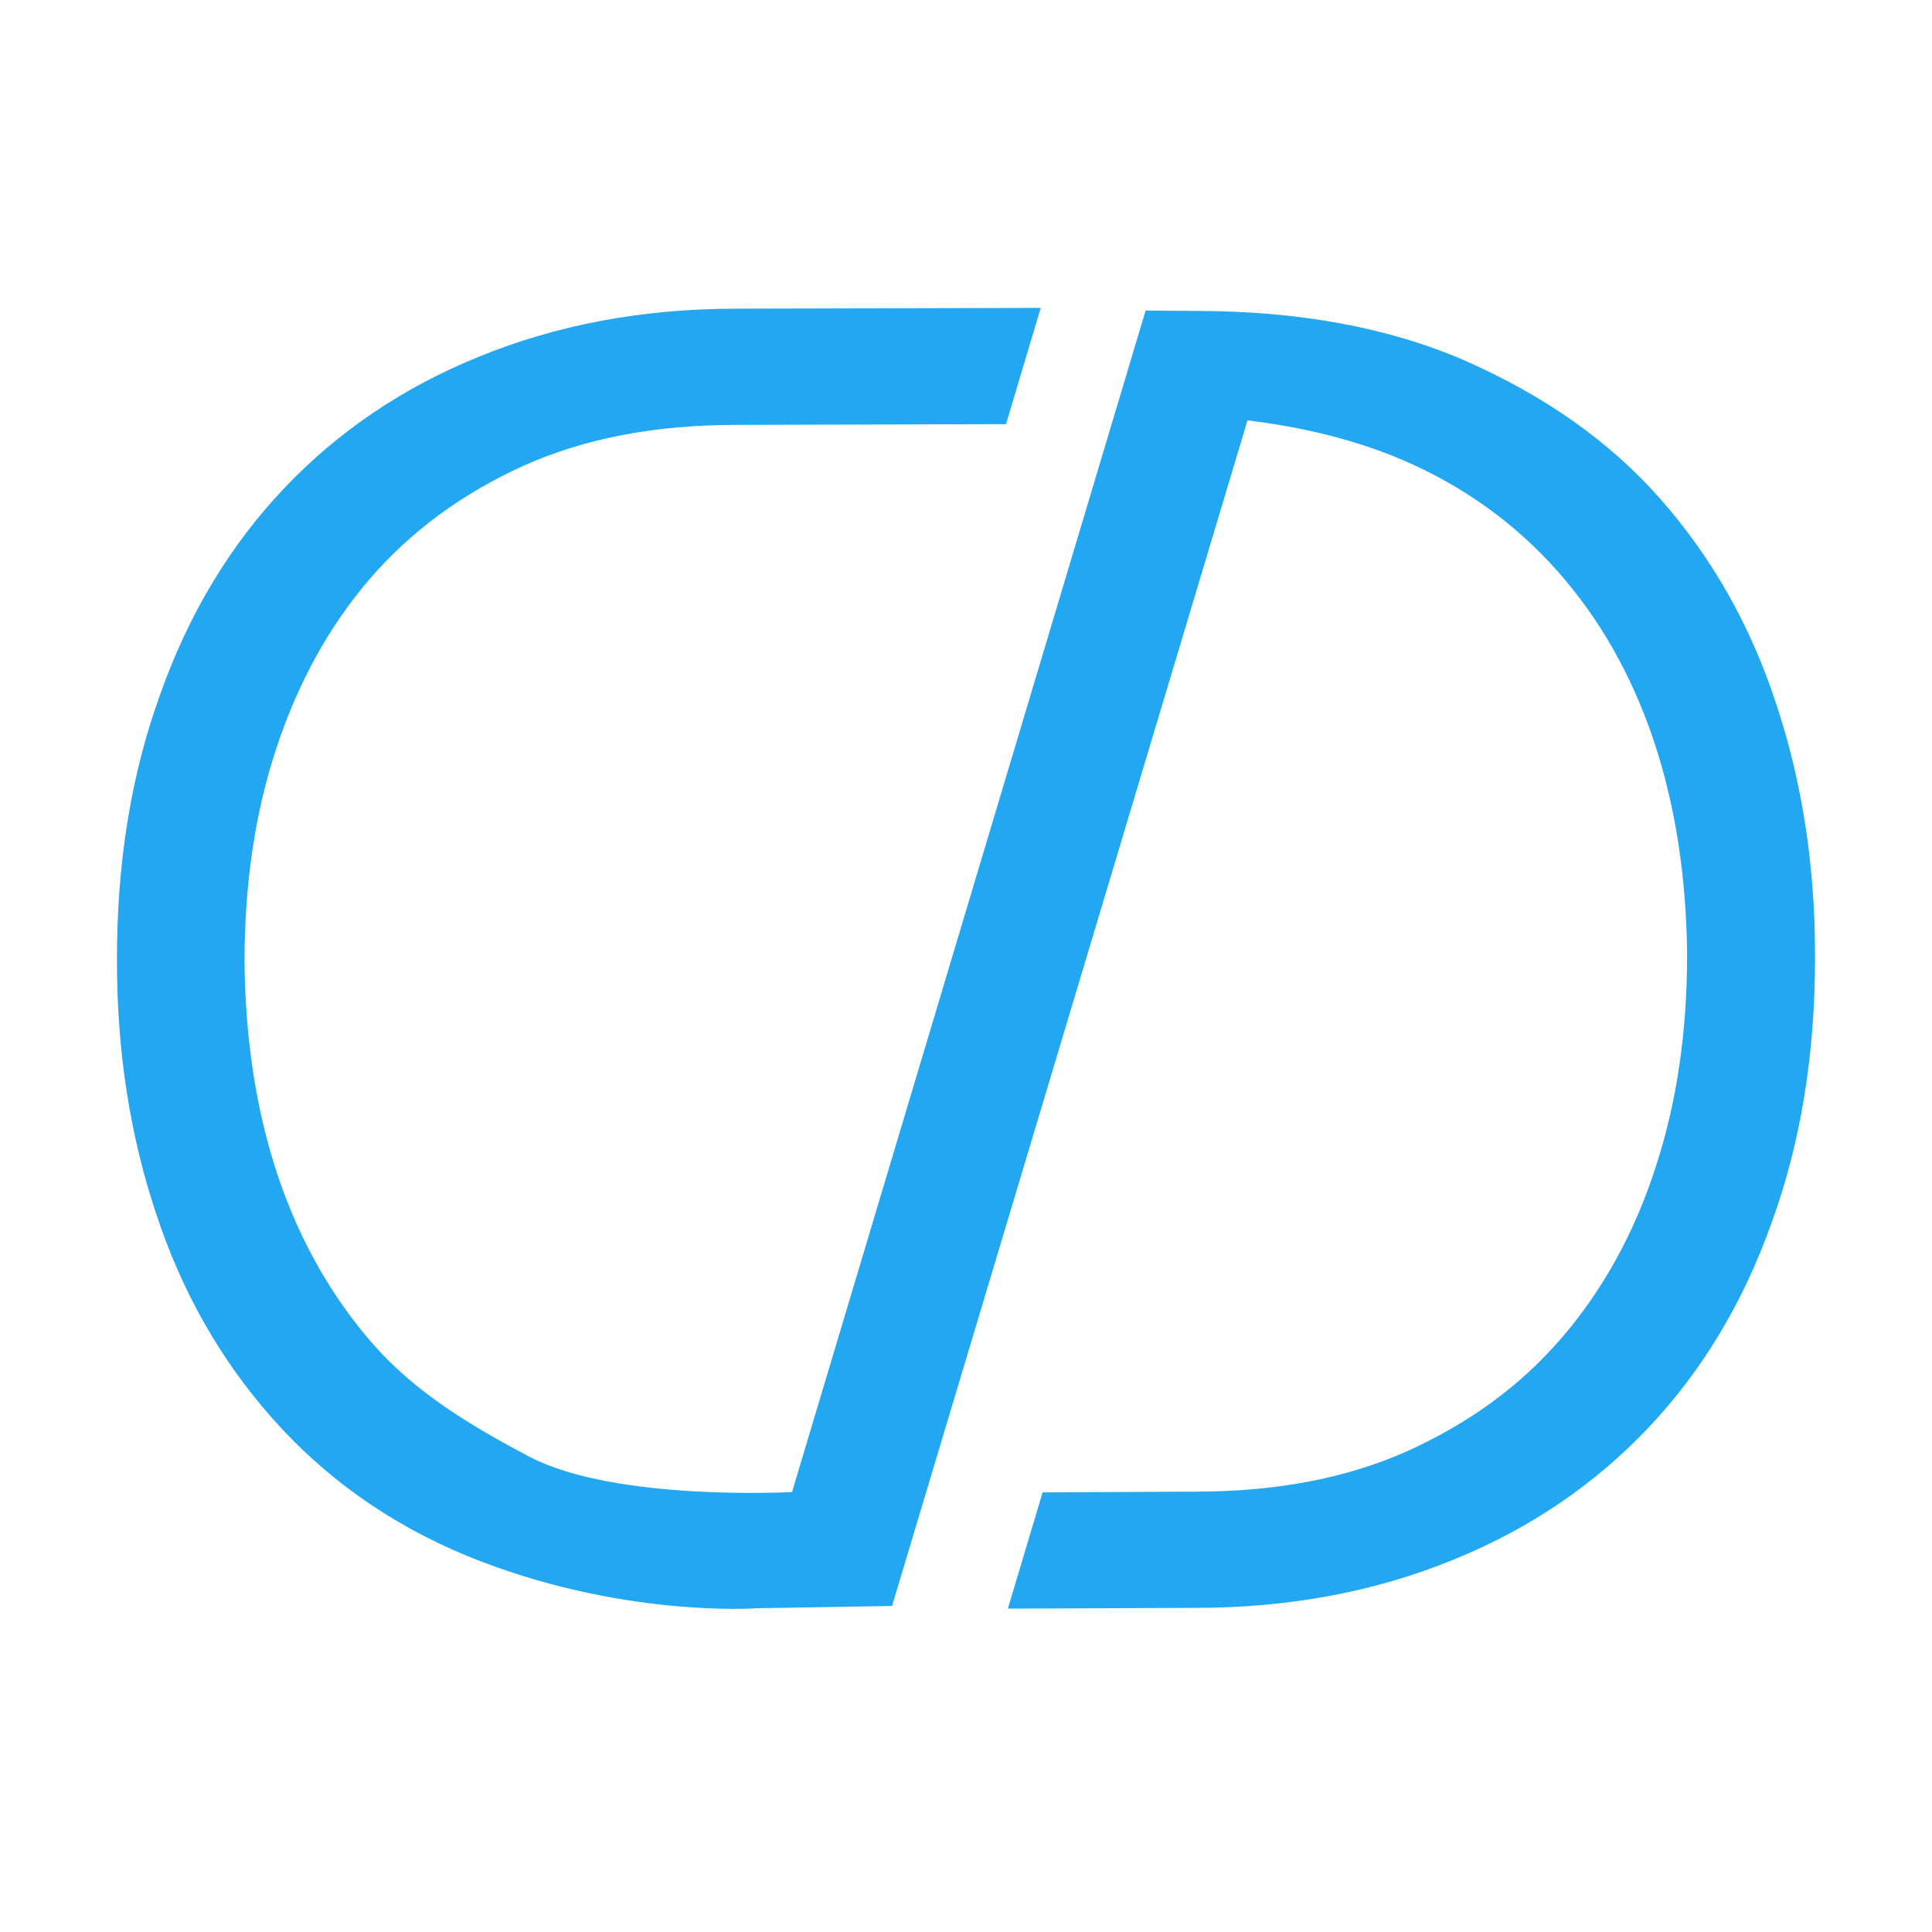 <?xml version="1.0" encoding="utf-8"?>
<!-- Generator: Adobe Illustrator 19.1.0, SVG Export Plug-In . SVG Version: 6.00 Build 0)  -->
<svg version="1.1" id="Calque_1" xmlns="http://www.w3.org/2000/svg" xmlns:xlink="http://www.w3.org/1999/xlink" x="0px" y="0px"
	 viewBox="0 0 512 512" style="enable-background:new 0 0 512 512;" xml:space="preserve">
<style type="text/css">
	.st0{fill: #22A7F0;}
</style>
<path id="CD" class="st0" d="M303.6,82.3l-93.7,313.1c0,0-46.9,2.6-69.7-9.4c-15.5-8.2-29.8-16.8-41-29.4
	c-11.1-12.6-19.7-27.6-25.5-44.8c-5.8-17.3-8.7-36.3-8.9-56.9c0-20.3,2.7-39.2,8.4-56.5s13.9-32.3,24.8-45
	c11-12.7,24.5-22.6,40.8-30c16.3-7.3,35-10.8,56.3-10.8l71.5-0.2l9.2-30.8l-80.6,0.2c-25.2,0-47.9,4.4-68.2,12.7
	c-20.3,8.2-37.6,20-51.8,35c-14.2,15-25.2,33.2-32.7,54.4c-7.7,21.1-11.6,44.8-11.5,71c0,23.5,3.4,45.8,10.3,66.5
	c6.8,20.8,17.1,38.9,30.8,54.4s30.8,27.9,51.6,36.5c40.5,16.6,76.9,13.9,76.9,13.9l35.8-0.6l94.2-314.2c14.8,1.8,28.7,5.2,41.1,10.5
	c16.1,6.9,29.8,16.8,41,29.4s19.7,27.6,25.5,44.8c5.8,17.3,8.7,36.3,8.9,56.9c0,20.3-2.7,39.2-8.4,56.5c-5.6,17.3-13.9,32.3-24.8,45
	s-24.5,22.6-40.8,30c-16.3,7.3-35,10.8-56.3,10.8l-40.5,0.2l-9.2,30.8l49.7-0.2c25.2,0,47.9-4.4,68.2-12.7c20.3-8.2,37.6-20,51.8-35
	c14.2-15,25.2-33.2,32.7-54.4c7.7-21.1,11.6-44.8,11.5-71c0-23.5-3.4-45.8-10.3-66.5c-6.8-20.8-17.1-38.9-30.8-54.4
	s-31-27.4-51.6-36.5c-20.5-8.9-44.4-13.2-71.5-13.2c-0.2,0-0.3,0-0.6,0L303.6,82.3"/>
</svg>
